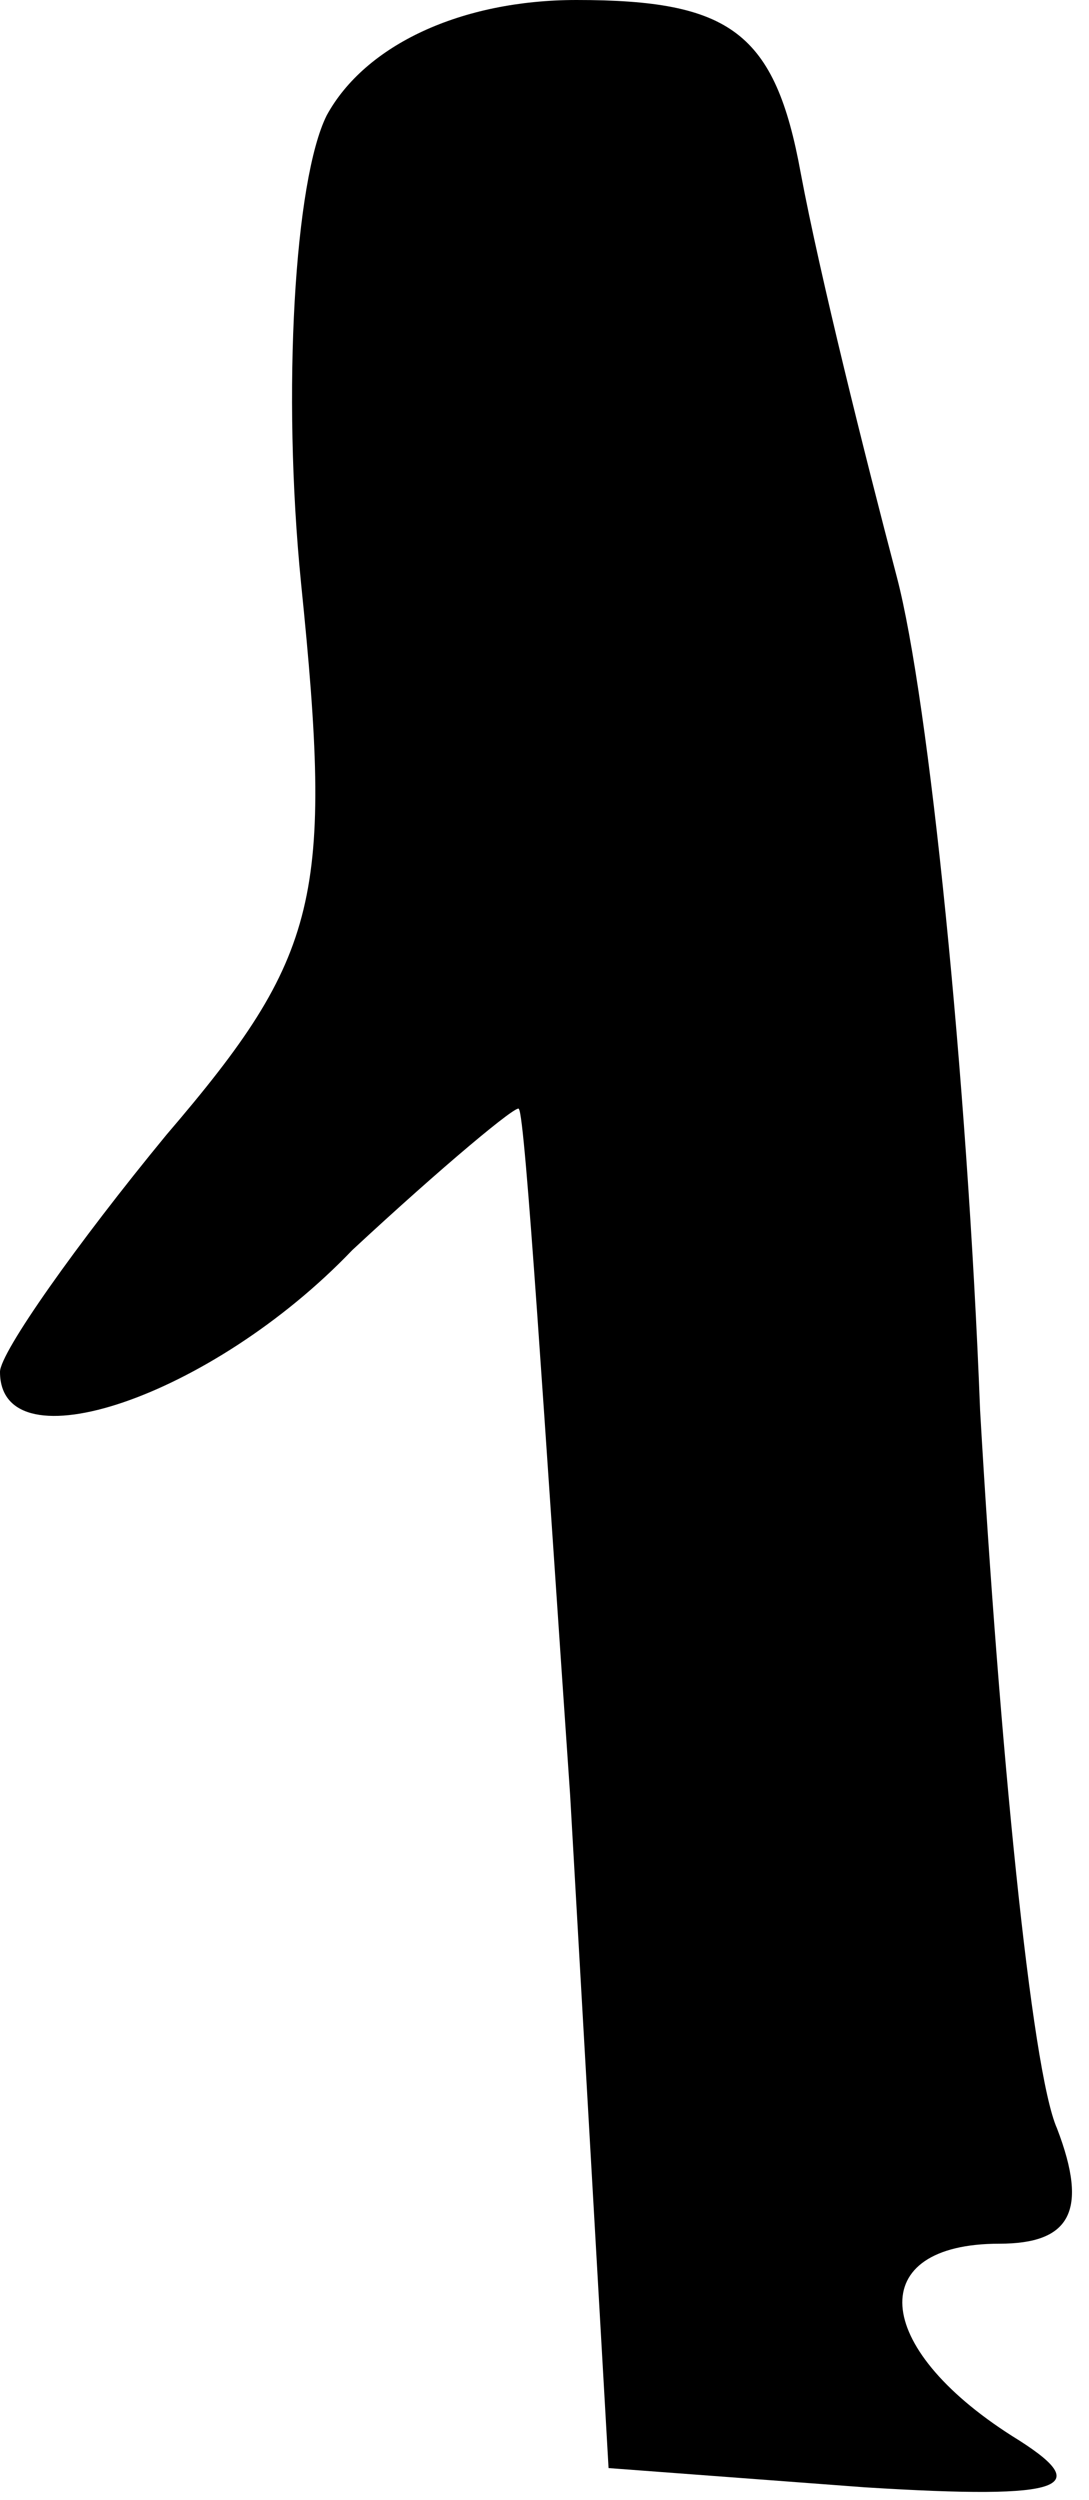 <?xml version="1.0" standalone="no"?>
<!DOCTYPE svg PUBLIC "-//W3C//DTD SVG 20010904//EN"
 "http://www.w3.org/TR/2001/REC-SVG-20010904/DTD/svg10.dtd">
<svg version="1.0" xmlns="http://www.w3.org/2000/svg"
 width="17pt" height="39pt" viewBox="0 0 17 39"
 preserveAspectRatio="xMidYMid meet">
<g transform="translate(0,39) scale(0.1,-0.1)"
fill="#000000" stroke="none">
<path fill="#000000" stroke="none" d="M51 372 c-5 -10 -7 -43 -4 -73 5 -49 3
-58 -21 -86 -14 -17 -26 -34 -26 -37 0 -15 33 -4 55 19 14 13 26 23 26 22 1
-1 4 -49 8 -107 l6 -105 40 -3 c32 -2 36 0 23 8 -22 14 -23 30 -2 30 11 0 14
5 9 18 -4 9 -9 60 -12 112 -2 52 -8 111 -13 130 -5 19 -12 47 -15 63 -4 22
-11 27 -35 27 -18 0 -33 -7 -39 -18z"/>
</g>
</svg>
